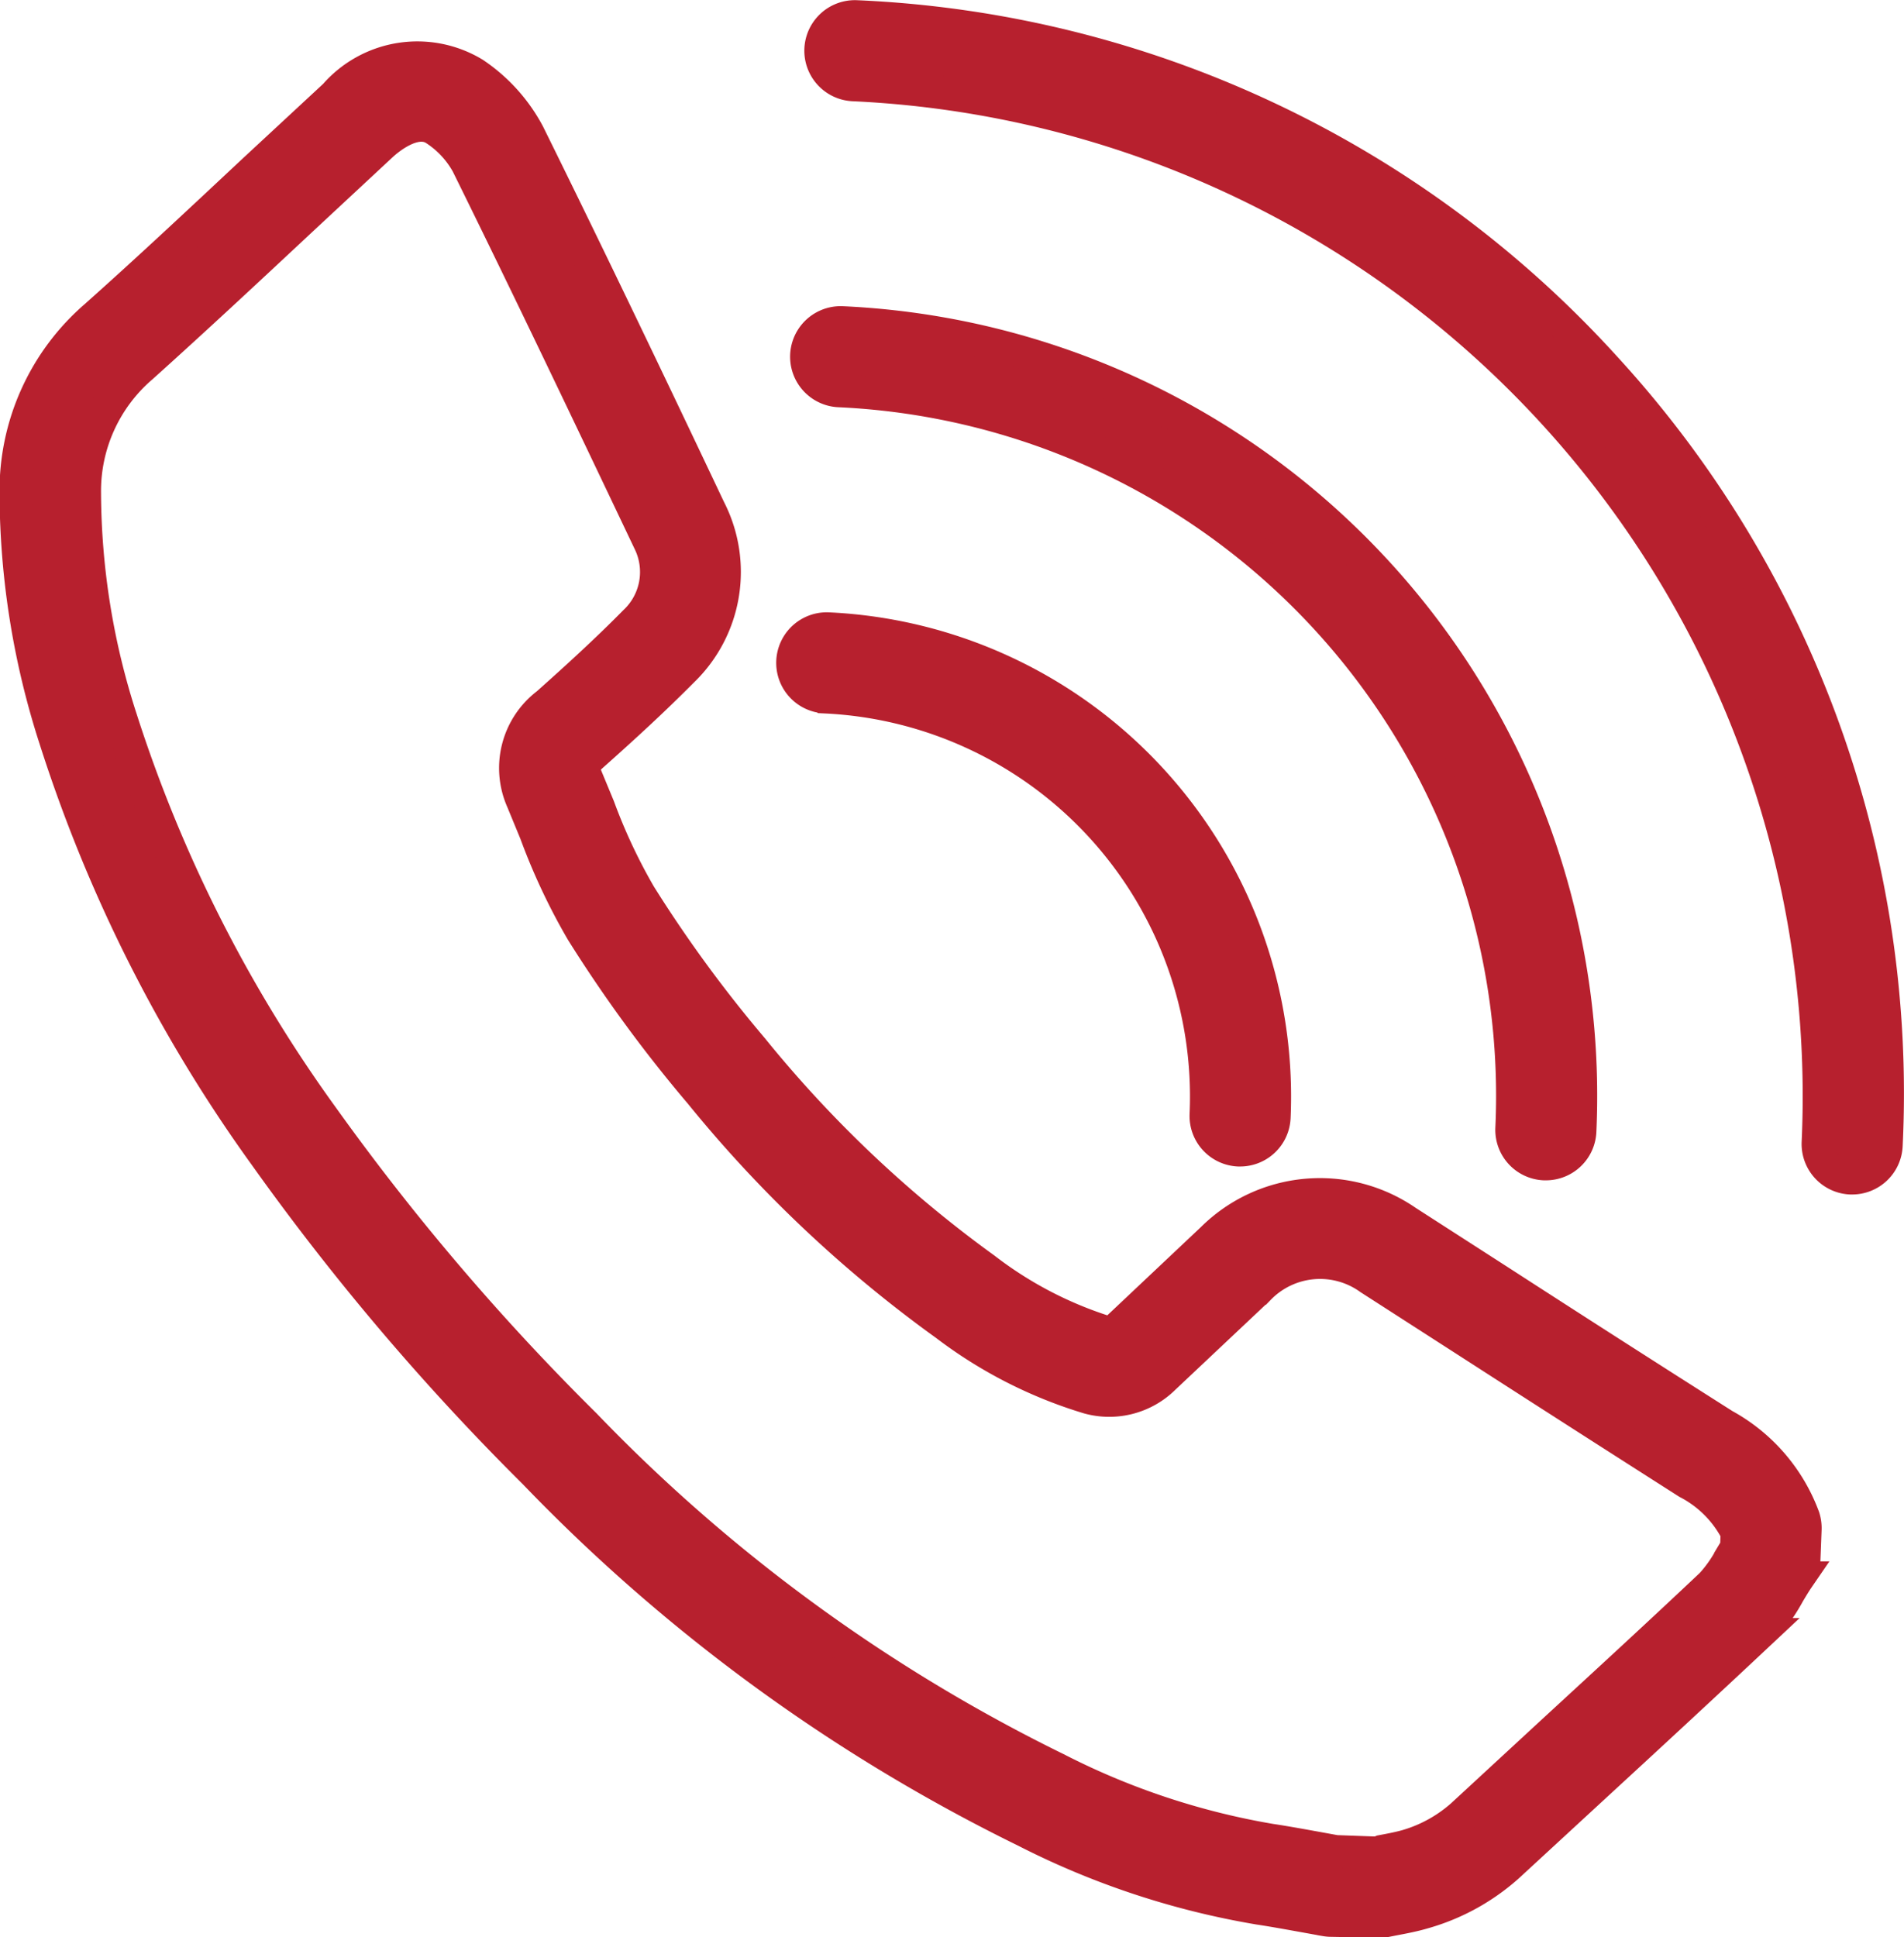 <svg xmlns="http://www.w3.org/2000/svg" width="28.775" height="29.272" viewBox="0 0 28.775 29.272">
    <defs>
        <style>
            .cls-1{fill:#b7202e;stroke:#b7202e;stroke-width:.5px}
        </style>
    </defs>
    <g id="Group_8045" data-name="Group 8045" transform="translate(.25 .25)">
        <path id="Path_16961" d="M57.088 57.722q-1.711-1.086-3.412-2.186l-1.386-.892a2.305 2.305 0 0 0-2.935.261l-1.435 1.353c-.078.073-.109.072-.182.054a5.9 5.9 0 0 1-1.827-.956 18.349 18.349 0 0 1-3.511-3.324 20.053 20.053 0 0 1-1.7-2.323 8.484 8.484 0 0 1-.623-1.328l-.207-.5c-.033-.076-.058-.136.114-.289.467-.415.929-.839 1.368-1.282a2.071 2.071 0 0 0 .4-2.426c-.9-1.9-1.806-3.793-2.736-5.676a2.523 2.523 0 0 0-.822-.911 1.651 1.651 0 0 0-2.1.329l-1.2 1.113c-.8.748-1.6 1.5-2.419 2.229a3.478 3.478 0 0 0-1.2 2.658 12.162 12.162 0 0 0 .594 3.724 22.353 22.353 0 0 0 3.178 6.3 37.052 37.052 0 0 0 4.066 4.787 26.389 26.389 0 0 0 7.417 5.412 12.2 12.2 0 0 0 3.528 1.168c.225.034.448.075.672.115l.331.06a.627.627 0 0 0 .068.008l.8.015.167-.033c.149-.028.3-.057.445-.1a3.23 3.23 0 0 0 1.348-.766l1.279-1.179c.813-.748 1.626-1.5 2.43-2.254a2.794 2.794 0 0 0 .464-.627c.047-.078.093-.156.143-.229a.521.521 0 0 0 .089-.27l.018-.465a.533.533 0 0 0-.025-.18 2.619 2.619 0 0 0-1.199-1.39zm.19 1.847c-.031.049-.061.1-.091.15a2.009 2.009 0 0 1-.287.407c-.8.756-1.611 1.5-2.42 2.245l-1.28 1.182a2.177 2.177 0 0 1-.918.529c-.121.033-.244.056-.368.079l-.058.025-.638-.023-.291-.053c-.234-.042-.468-.085-.7-.12a11.192 11.192 0 0 1-3.233-1.077 25.349 25.349 0 0 1-7.127-5.2 36.135 36.135 0 0 1-3.967-4.655 21.384 21.384 0 0 1-3.04-6.007 11.171 11.171 0 0 1-.551-3.412 2.47 2.47 0 0 1 .861-1.911c.82-.737 1.626-1.489 2.432-2.242l1.193-1.11c.116-.107.52-.44.819-.237a1.483 1.483 0 0 1 .482.519c.928 1.879 1.829 3.771 2.753 5.713a1.035 1.035 0 0 1-.223 1.212c-.423.429-.869.836-1.32 1.238a1.213 1.213 0 0 0-.377 1.46l.2.485a9.394 9.394 0 0 0 .7 1.489 21.022 21.022 0 0 0 1.79 2.445 19.271 19.271 0 0 0 3.709 3.5 6.8 6.8 0 0 0 2.154 1.1 1.174 1.174 0 0 0 1.143-.3l1.434-1.351a1.287 1.287 0 0 1 1.675-.147l1.385.891q1.706 1.1 3.417 2.191a1.739 1.739 0 0 1 .749.753z" class="cls-1" data-name="Path 16961" transform="translate(-31.282 -36.433)"/>
        <path id="Path_16962" d="M236.37 32.628a16.219 16.219 0 0 0-11.313-5.305.514.514 0 1 0-.048 1.027 15.3 15.3 0 0 1 14.582 15.983.514.514 0 0 0 .49.537h.024a.514.514 0 0 0 .513-.49 16.216 16.216 0 0 0-4.248-11.752z" class="cls-1" data-name="Path 16962" transform="translate(-212.363 -27.32)"/>
        <path id="Path_16963" d="M221.635 101.894a10.668 10.668 0 0 1 10.165 11.145.513.513 0 0 0 .49.537h.024a.514.514 0 0 0 .513-.49 11.695 11.695 0 0 0-11.147-12.219.514.514 0 1 0-.048 1.027z" class="cls-1" data-name="Path 16963" transform="translate(-209.201 -96.24)"/>
        <path id="Path_16964" d="M218.272 175.4a6.046 6.046 0 0 1 5.756 6.309.514.514 0 0 0 .49.537h.024a.514.514 0 0 0 .513-.49 7.075 7.075 0 0 0-6.736-7.384.514.514 0 1 0-.048 1.027z" class="cls-1" data-name="Path 16964" transform="translate(-206.05 -165.119)"/>
    </g>
</svg>
